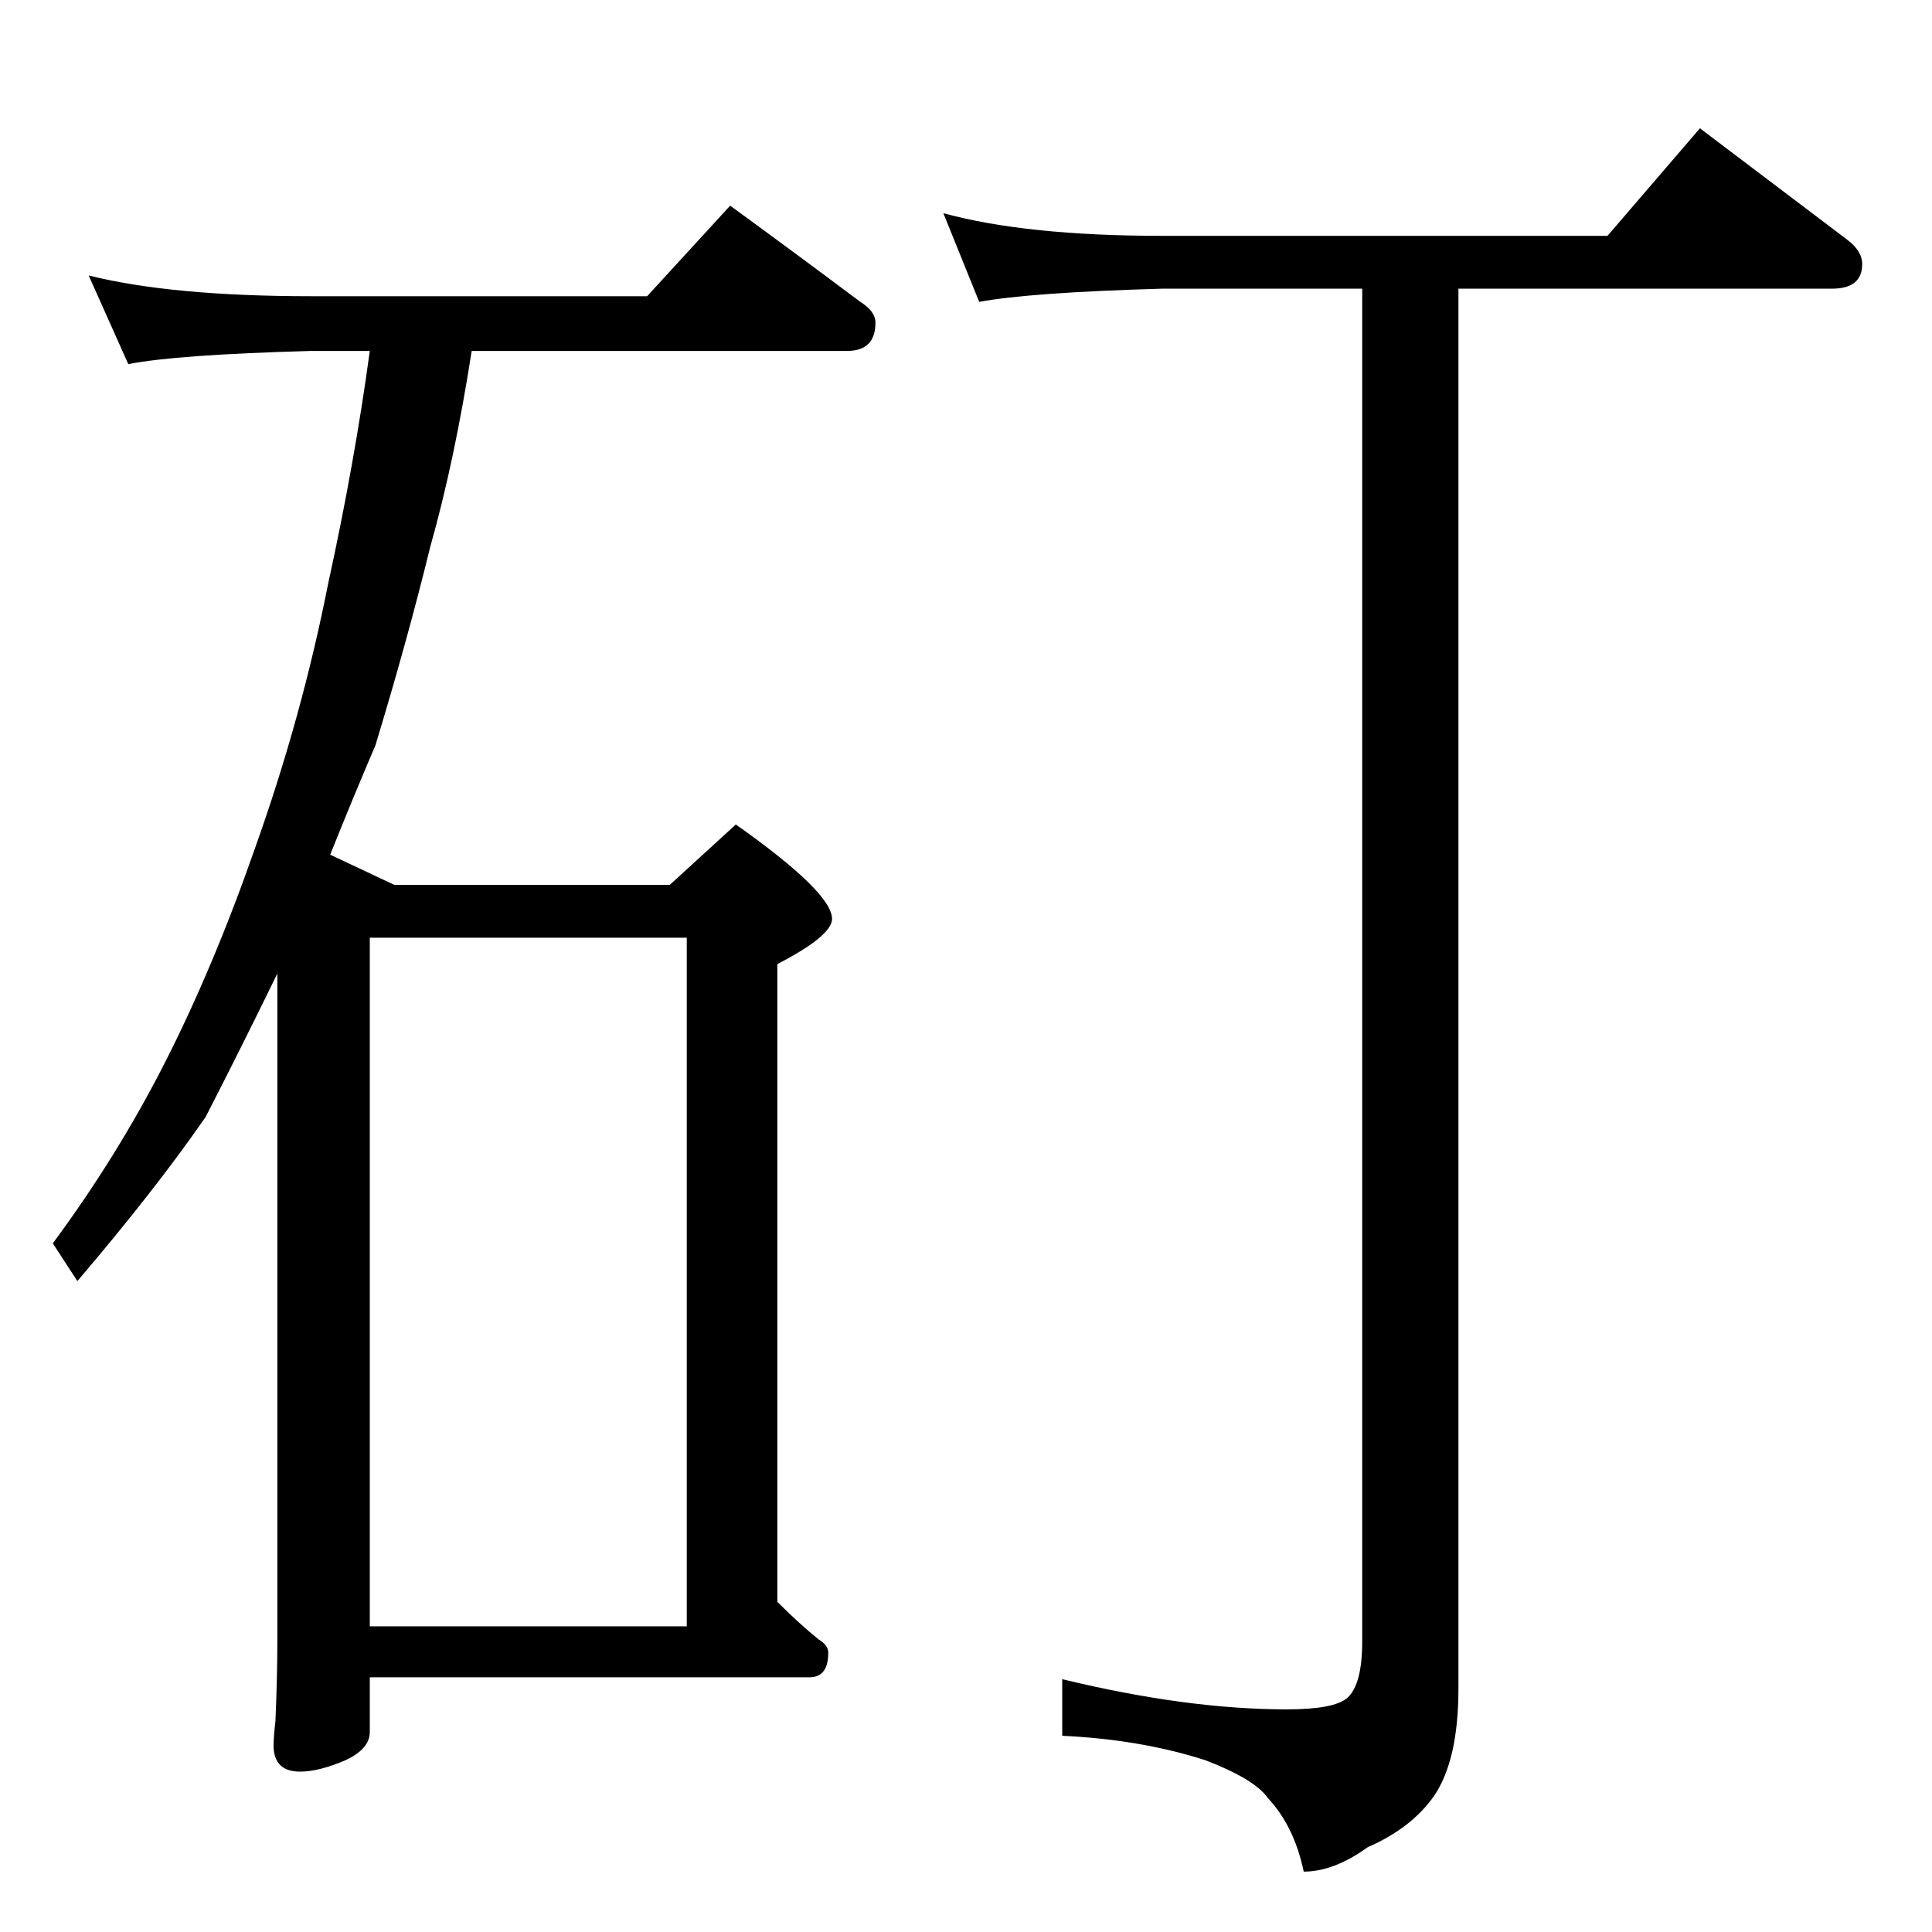 <?xml version="1.0" standalone="no"?>
<!DOCTYPE svg PUBLIC "-//W3C//DTD SVG 1.1//EN" "http://www.w3.org/Graphics/SVG/1.1/DTD/svg11.dtd" >
<svg xmlns="http://www.w3.org/2000/svg" xmlns:xlink="http://www.w3.org/1999/xlink" version="1.1" viewBox="0 -204 1024 1024">
  <g transform="matrix(1 0 0 -1 0 820)">
   <path fill="currentColor"
d="M47 878q44 -11 118 -11h178l44 48q37 -27 69 -51q8 -5 8 -11q0 -15 -15 -15h-199q-9 -58 -22 -104q-12 -49 -29 -105q-12 -28 -24 -58l34 -16h146l35 32q51 -36 51 -50q0 -9 -29 -24v-338q12 -12 22 -20q5 -3 5 -7q0 -13 -10 -13h-233v-29q0 -9 -13 -15q-14 -6 -24 -6
q-14 0 -14 14q0 4 1 13q1 24 1 42v354q-19 -39 -38 -76q-27 -39 -68 -87l-13 20q34 46 59 95q26 51 48 114q25 70 39 141q14 64 22 123h-31q-72 -2 -97 -7zM196 162h168v365h-168v-365zM500 911q44 -12 116 -12h236l49 57q41 -31 78 -59q8 -6 8 -13q0 -13 -16 -13h-198v-742
q0 -38 -13 -57q-12 -17 -35 -27q-18 -13 -34 -13q-5 24 -19 39q-7 10 -33 20q-34 11 -76 13v30q66 -16 119 -16q25 0 32 6q8 7 8 30v717h-106q-70 -2 -97 -7z" />
  </g>

</svg>
